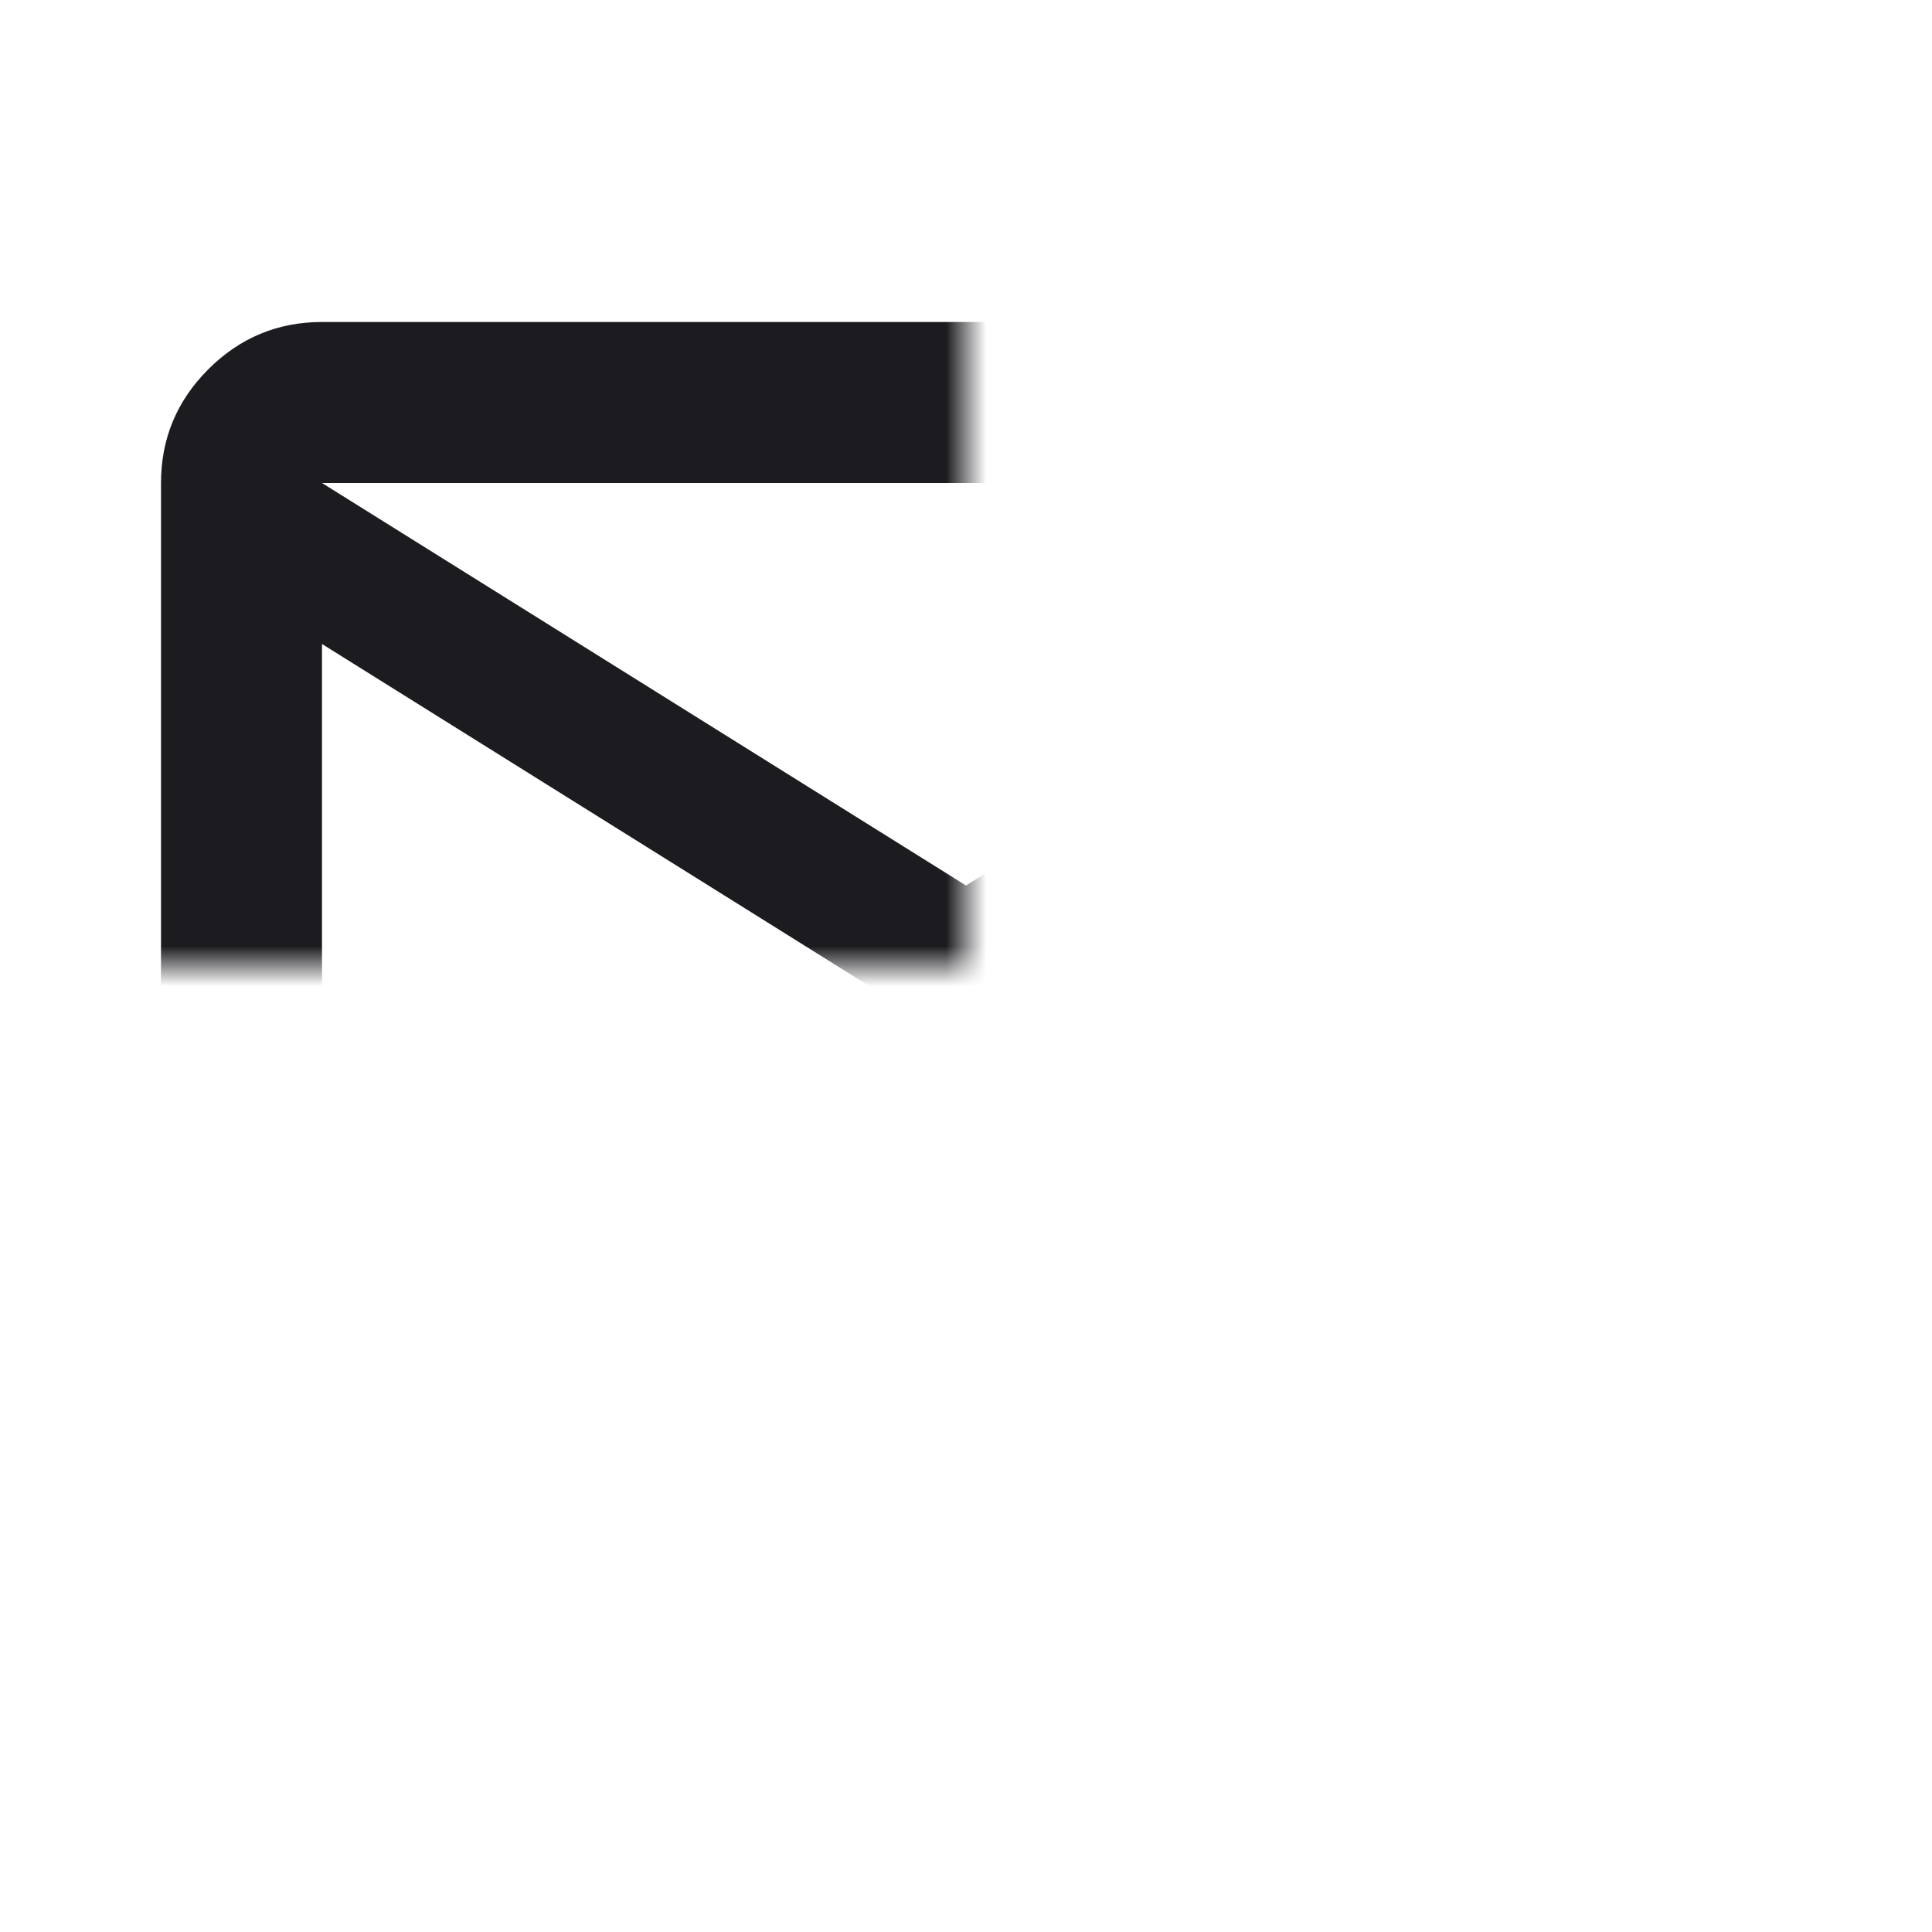 <svg width="48" height="48" viewBox="0 0 48 48" fill="none" xmlns="http://www.w3.org/2000/svg" xmlns:xlink="http://www.w3.org/1999/xlink">
<mask id="mask_0_53_401" style="mask-type:alpha" maskUnits="userSpaceOnUse" x="0" y="0" width="24" height="24">
<rect  x="0" y="0" width="48" height="48" fill="#D9D9D9"/>
</mask>
<g mask="url(#mask_0_53_401)">
<path d="M8,40C6.9,40 5.958,39.608 5.175,38.825C4.392,38.042 4,37.1 4,36L4,12C4,10.9 4.392,9.958 5.175,9.175C5.958,8.392 6.9,8 8,8L40,8C41.1,8 42.042,8.392 42.825,9.175C43.608,9.958 44,10.9 44,12L44,36C44,37.1 43.608,38.042 42.825,38.825C42.042,39.608 41.1,40 40,40L8,40ZM24,26L8,16L8,36L40,36L40,16L24,26ZM24,22L40,12L8,12L24,22ZM8,16L8,12L8,36L8,16Z" fill="#1C1B1F"/>
</g>
</svg>
